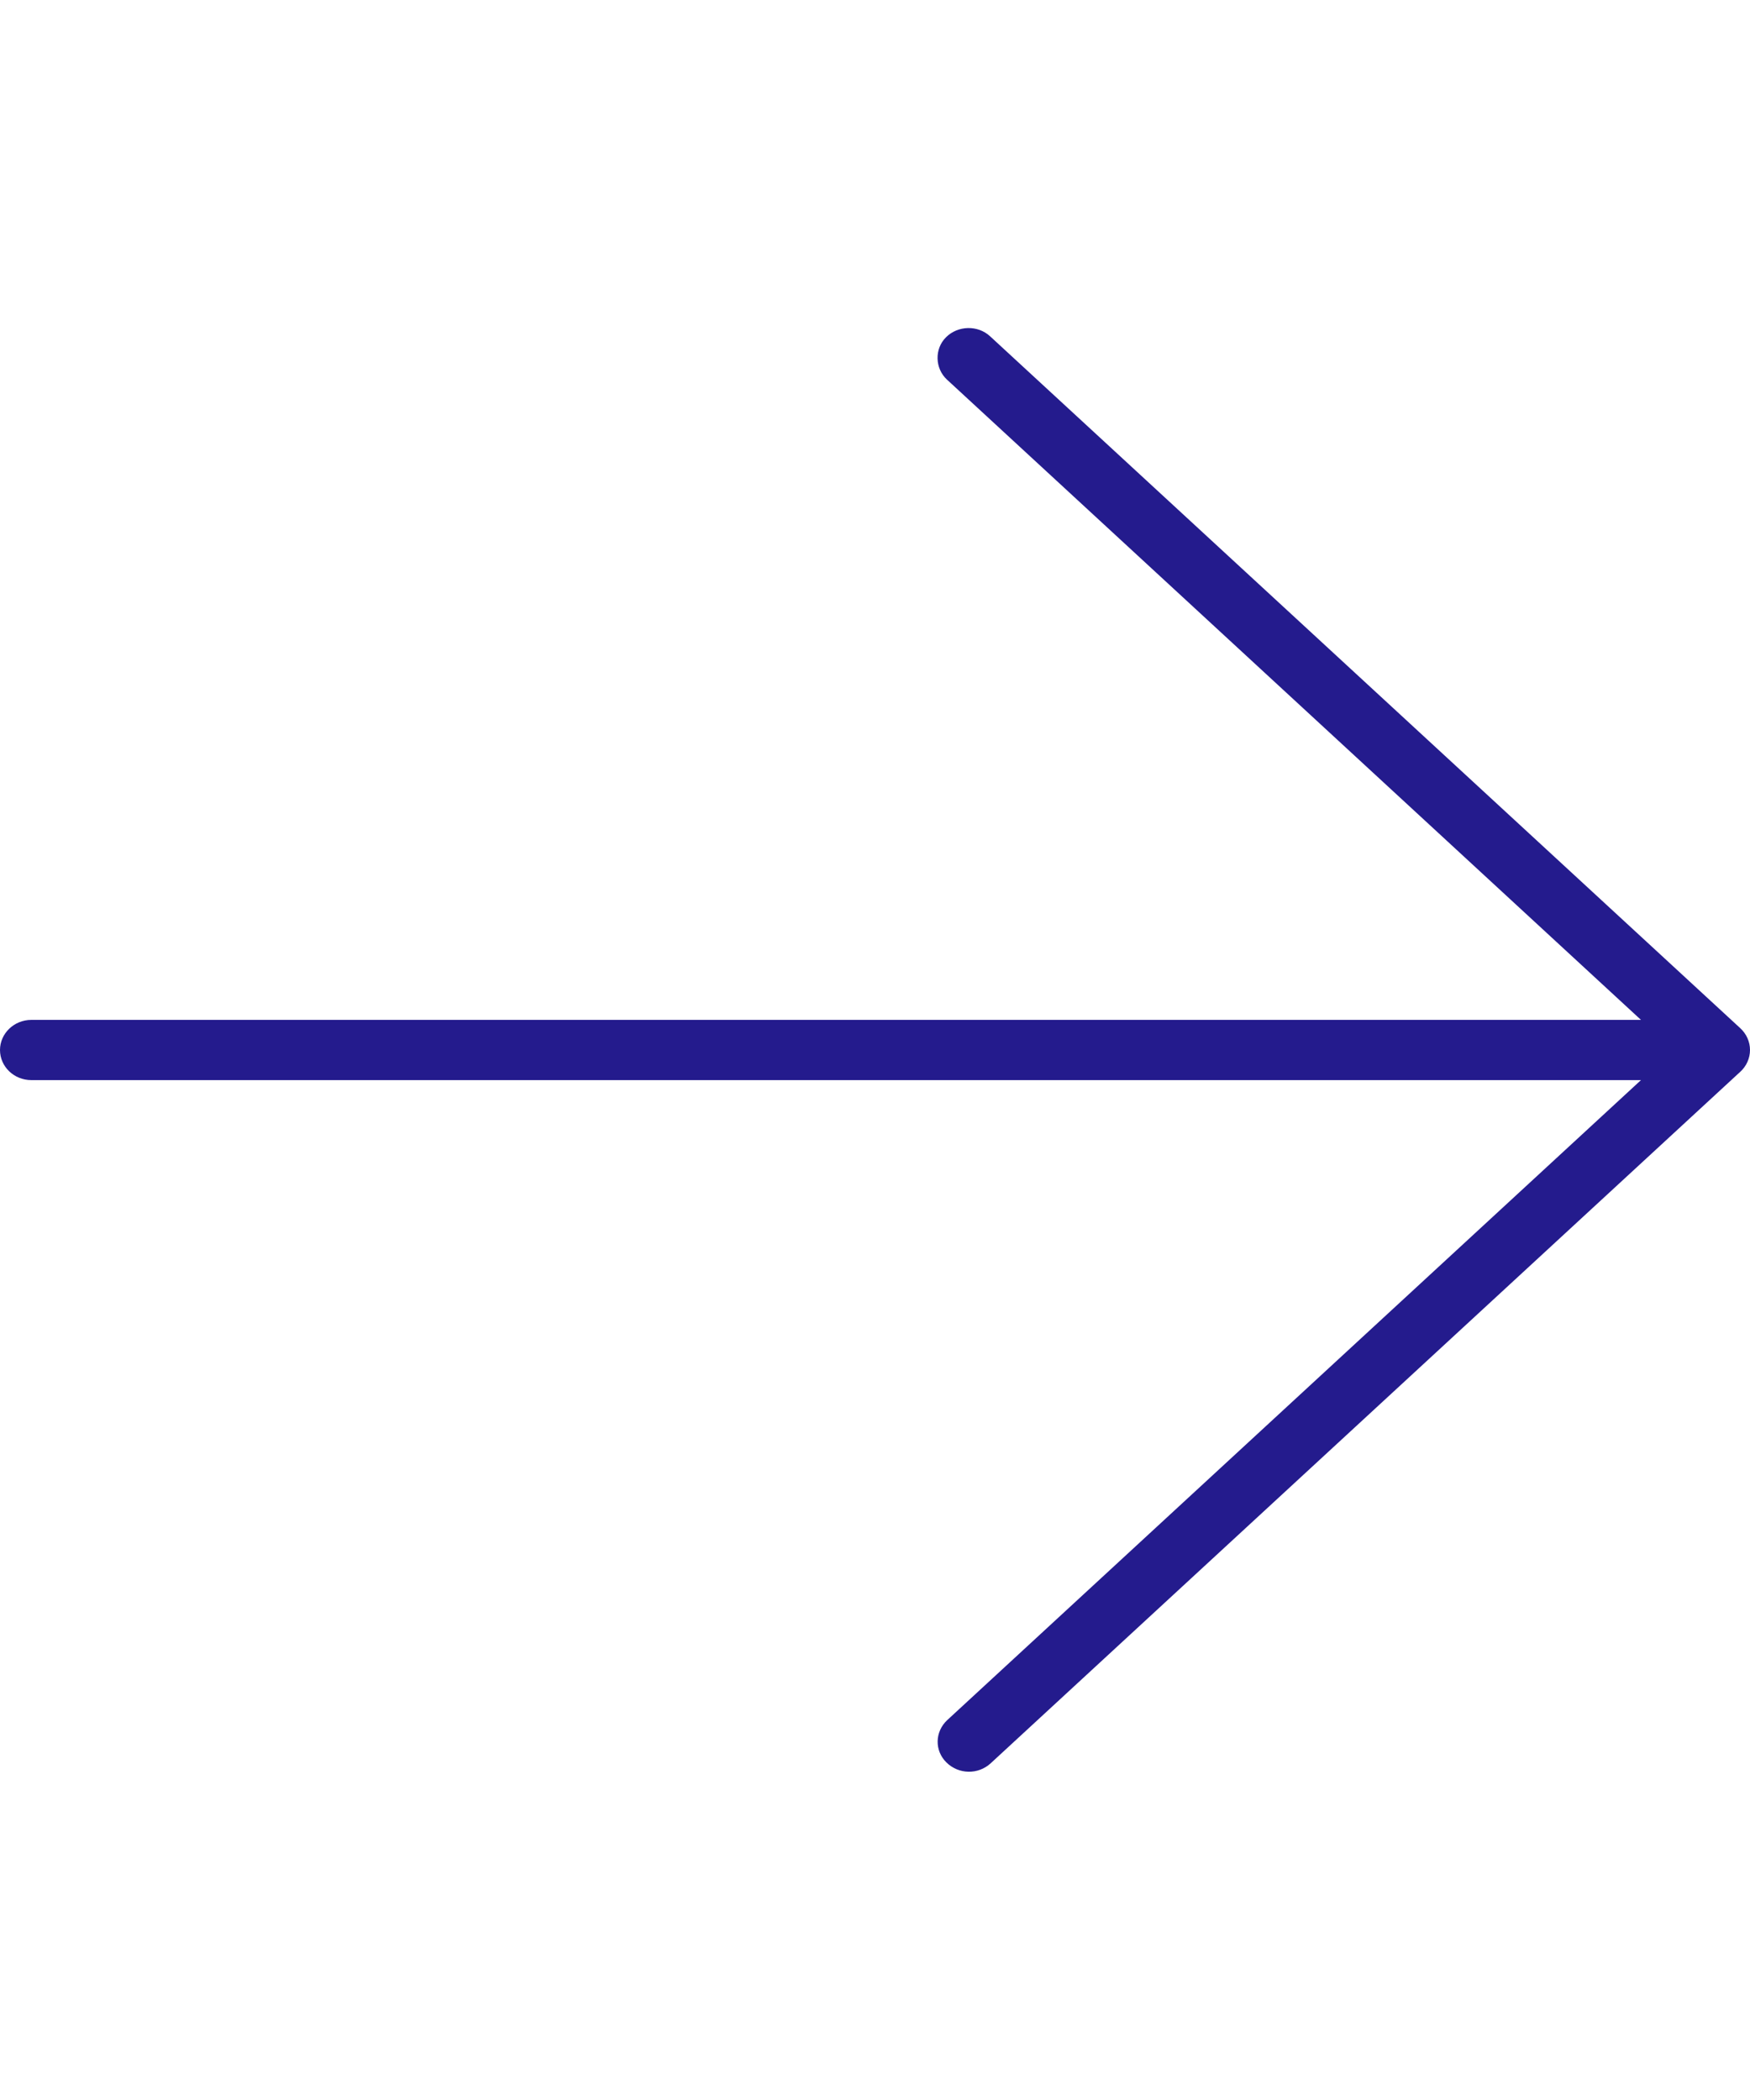 <?xml version="1.0" encoding="UTF-8" standalone="no"?><svg width='10' height='12' viewBox='0 0 10 12' fill='none' xmlns='http://www.w3.org/2000/svg'>
<path d='M9.944 6.125C9.98 6.092 10 6.047 10 6C10 5.953 9.98 5.908 9.944 5.875L5.658 1.922C5.587 1.856 5.473 1.86 5.406 1.927C5.339 1.993 5.342 2.105 5.411 2.169L9.377 5.828H0.179C0.08 5.828 0 5.906 0 6C0 6.095 0.08 6.172 0.179 6.172H9.377L5.413 9.829C5.342 9.895 5.339 10.003 5.408 10.071C5.478 10.14 5.589 10.142 5.661 10.076L9.946 6.123L9.944 6.125Z' fill='#241B8D'/>
</svg>
